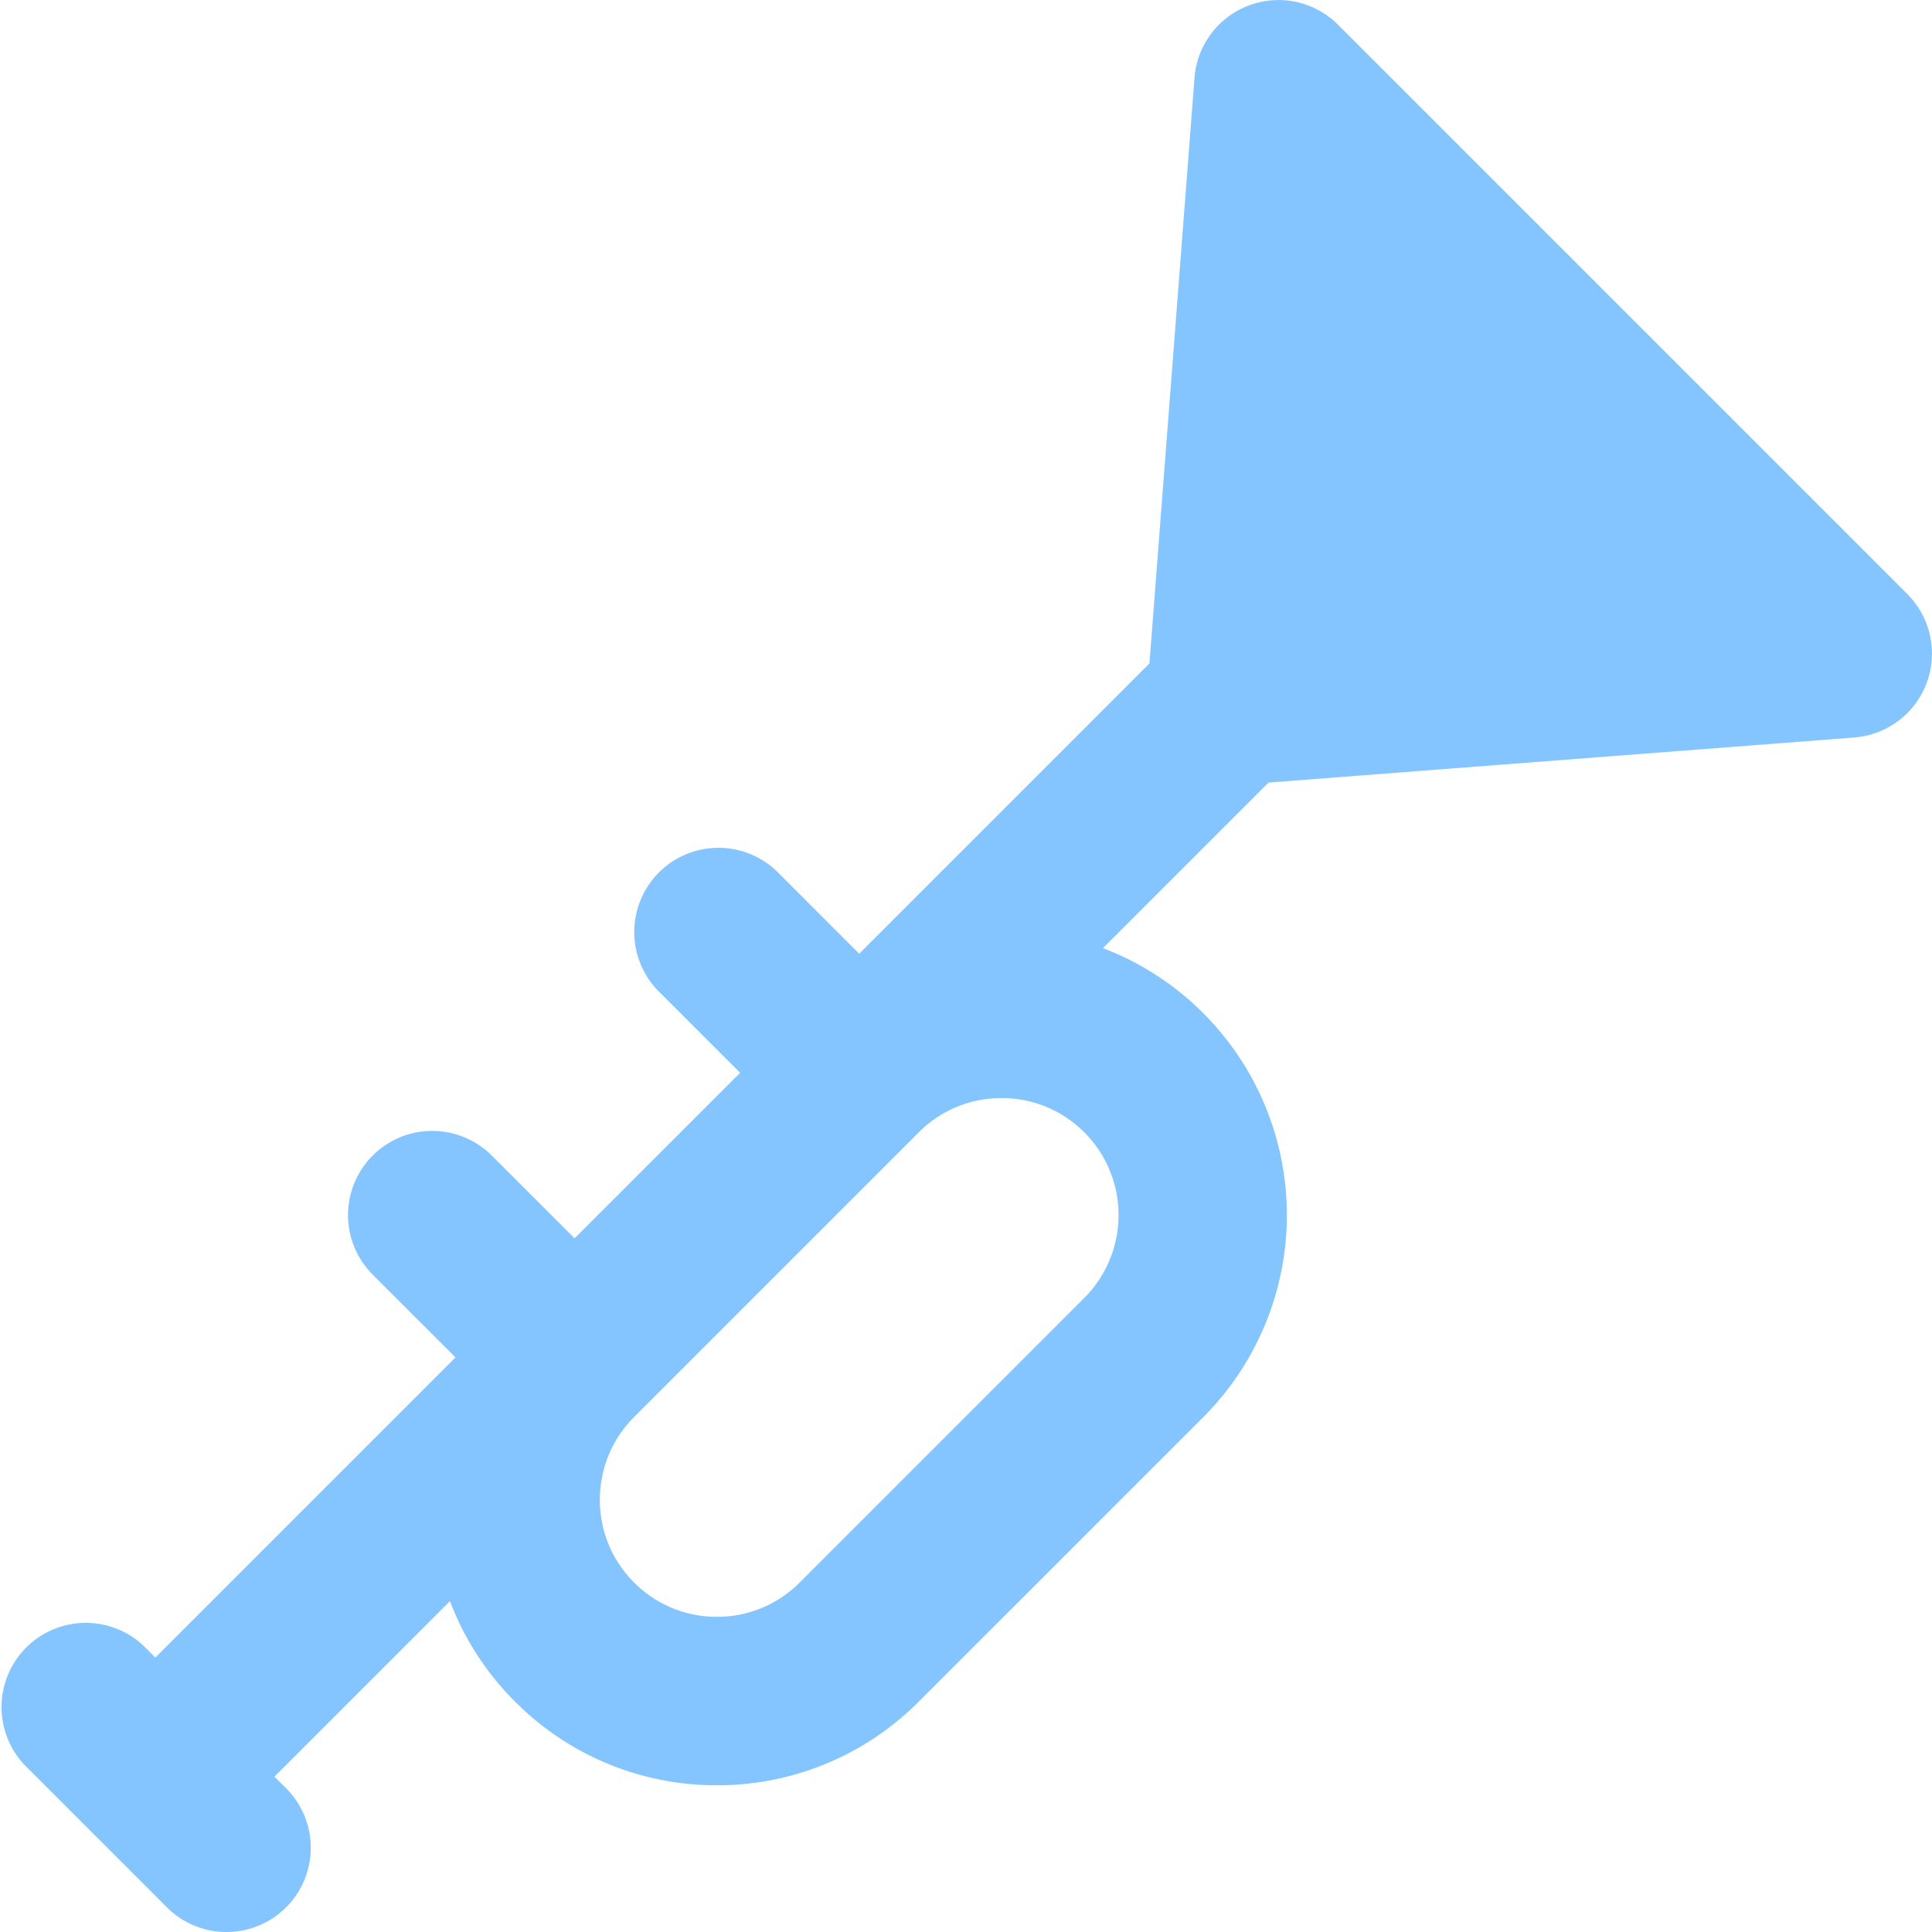 <svg width="40" height="40" fill="none" xmlns="http://www.w3.org/2000/svg"><g clip-path="url(#clip0_893_984)"><path d="M39.489 12.298L27.702.511a1.744 1.744 0 00-2.971 1.1l-.933 12.125-6.009 6.01-1.714-1.715a1.744 1.744 0 00-2.465 2.466l1.714 1.714-3.428 3.427-1.714-1.713a1.743 1.743 0 10-2.466 2.465l1.714 1.714-6.214 6.214-.24-.24A1.744 1.744 0 00.51 36.543l1.474 1.474 1.473 1.473c.34.34.787.51 1.233.51a1.743 1.743 0 001.233-2.976l-.241-.24 3.634-3.634c.292.772.746 1.48 1.347 2.08a5.873 5.873 0 004.18 1.732 5.872 5.872 0 004.179-1.732l5.894-5.893a5.918 5.918 0 00-2.08-9.707l3.428-3.428 12.126-.933a1.743 1.743 0 001.099-2.97zM22.45 26.871l-5.894 5.894a2.407 2.407 0 01-1.713.71 2.408 2.408 0 01-1.714-.71 2.408 2.408 0 01-.71-1.714c0-.647.252-1.256.71-1.714l5.896-5.896a2.408 2.408 0 011.711-.707c.648 0 1.257.252 1.714.71a2.427 2.427 0 010 3.427z" fill="#84C4FF"/></g><defs><clipPath id="clip0_893_984"><path fill="#fff" d="M0 0h40v40H0z"/></clipPath></defs></svg>